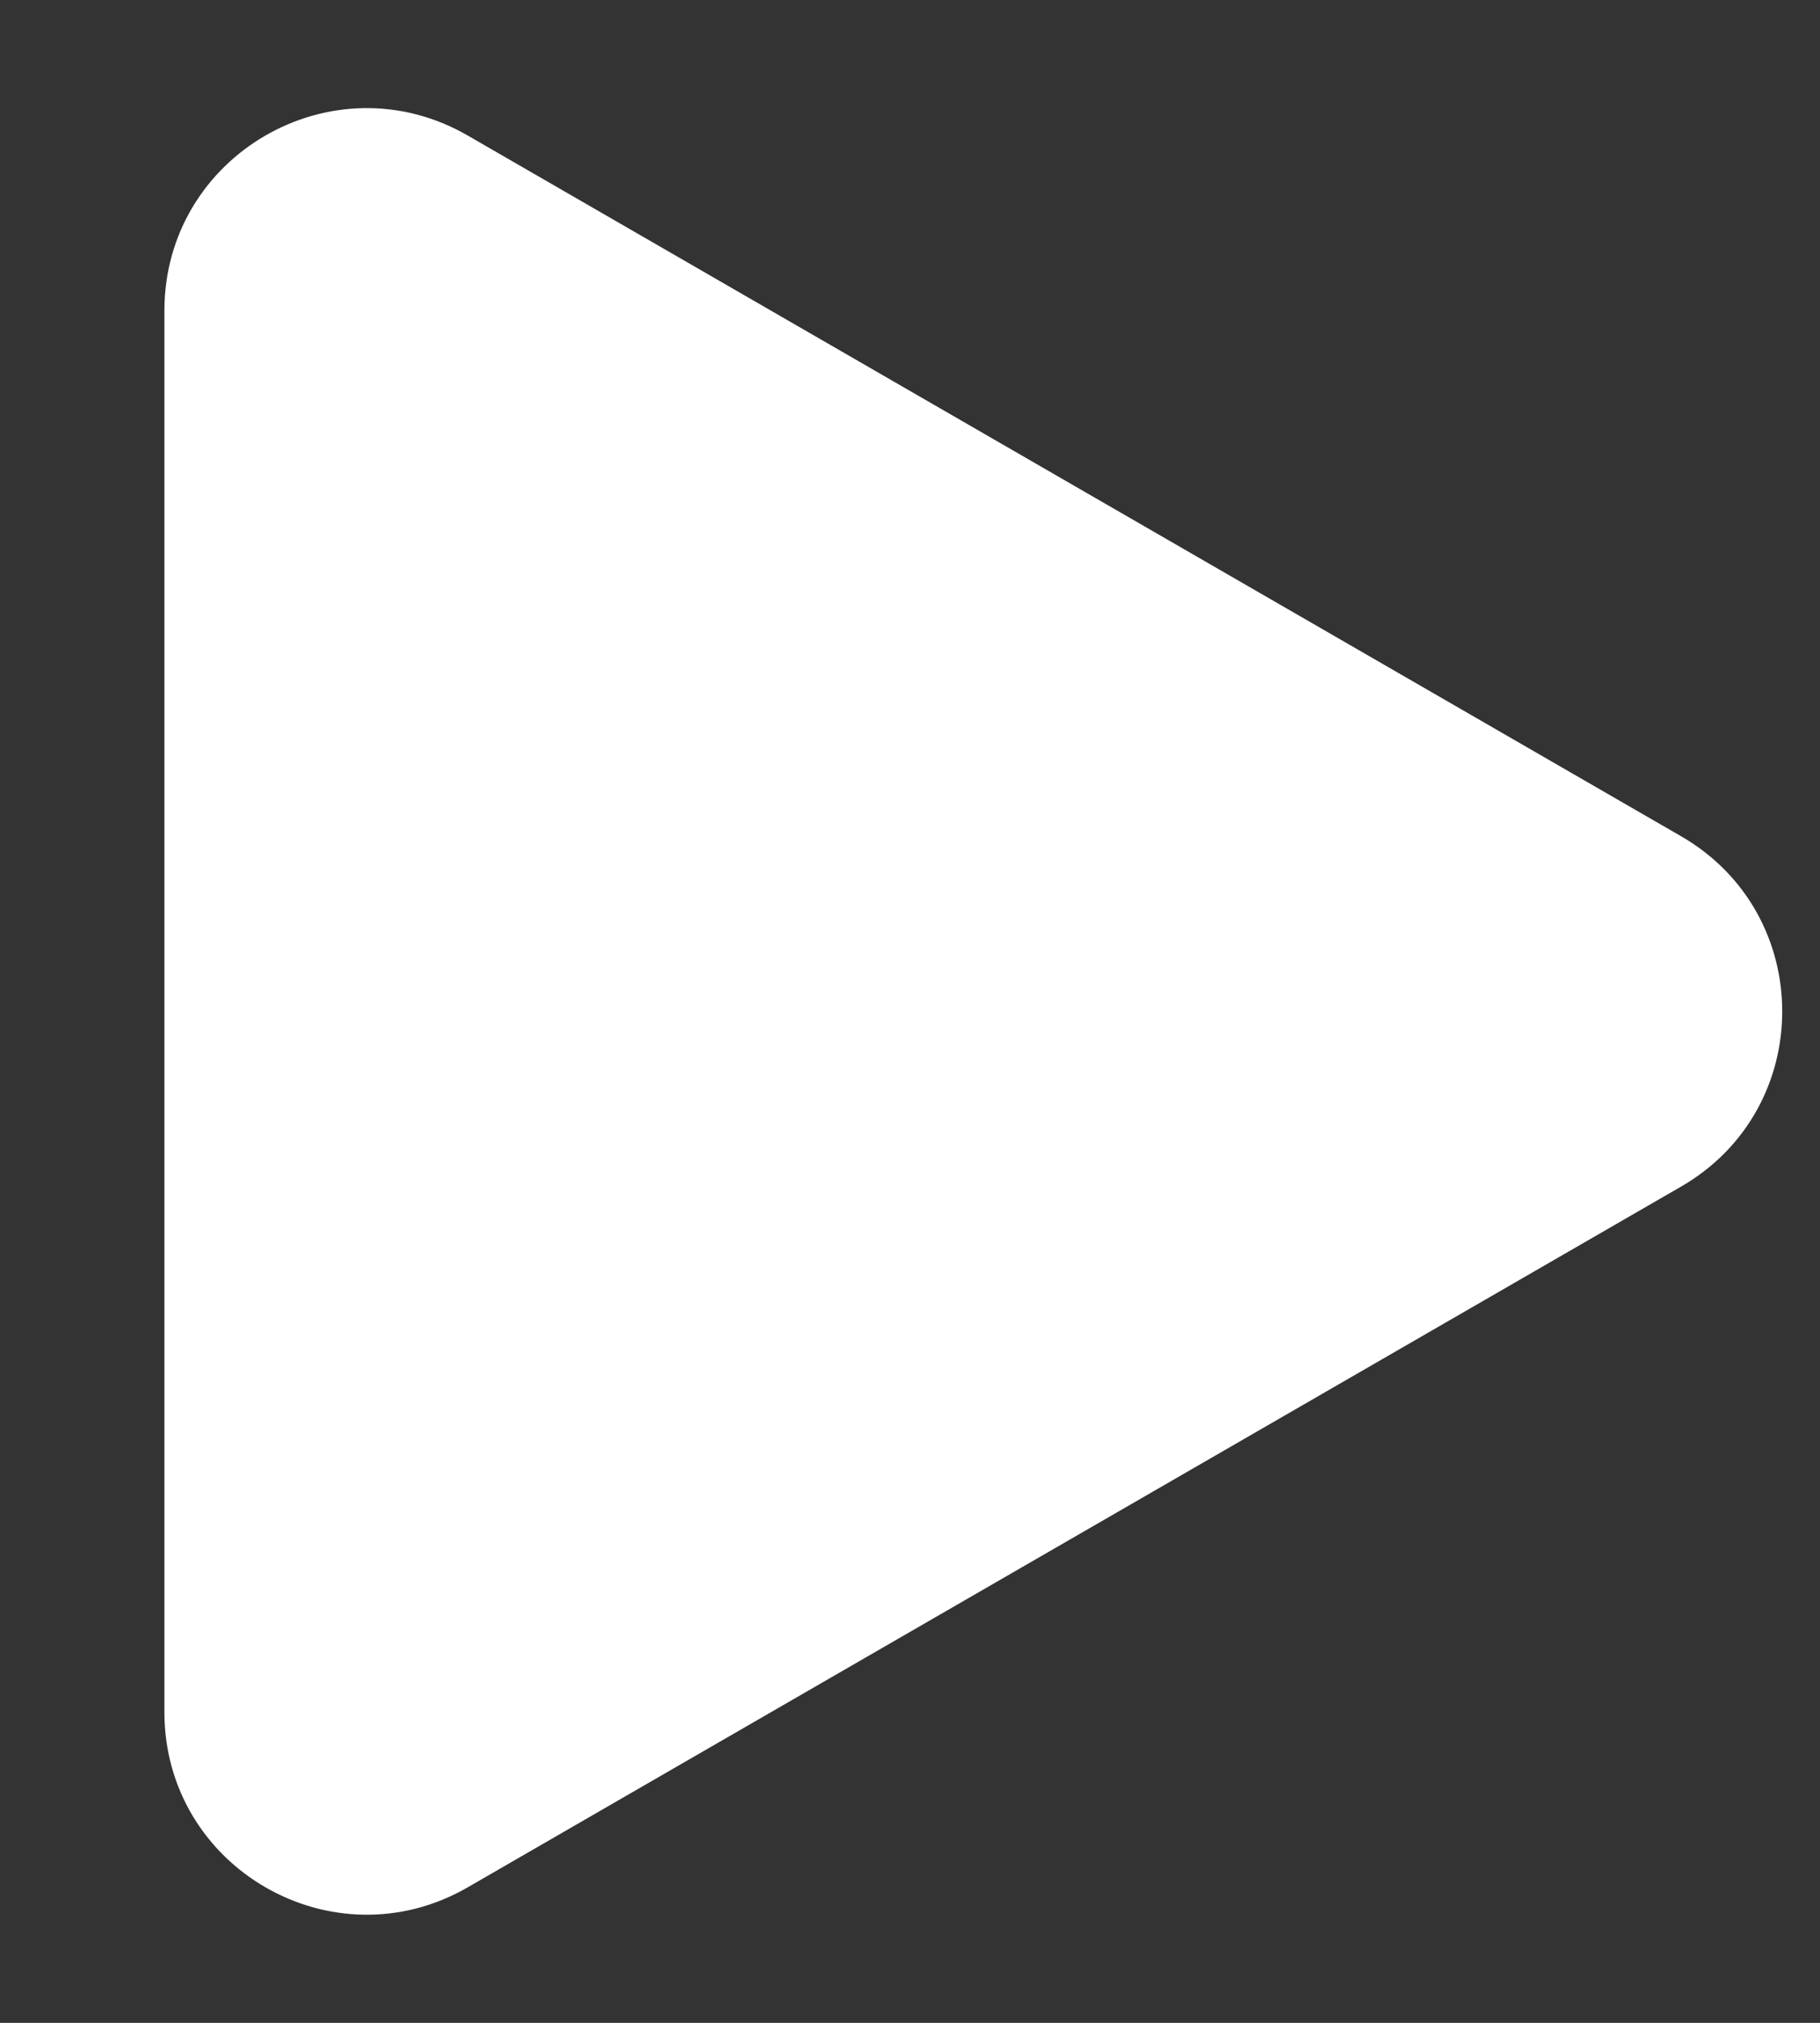 <svg width="9" height="10" viewBox="0 0 9 10" fill="none" xmlns="http://www.w3.org/2000/svg">
<rect x="0" y="0" width="9" height="10" fill="#333333" stroke="none"/>
<path d="M0.813 1.536C0.813 0.766 1.646 0.285 2.313 0.67L8.313 4.134C8.98 4.519 8.98 5.481 8.313 5.866L2.313 9.33C1.646 9.715 0.813 9.234 0.813 8.464L0.813 1.536Z" fill="white"/>
</svg>
